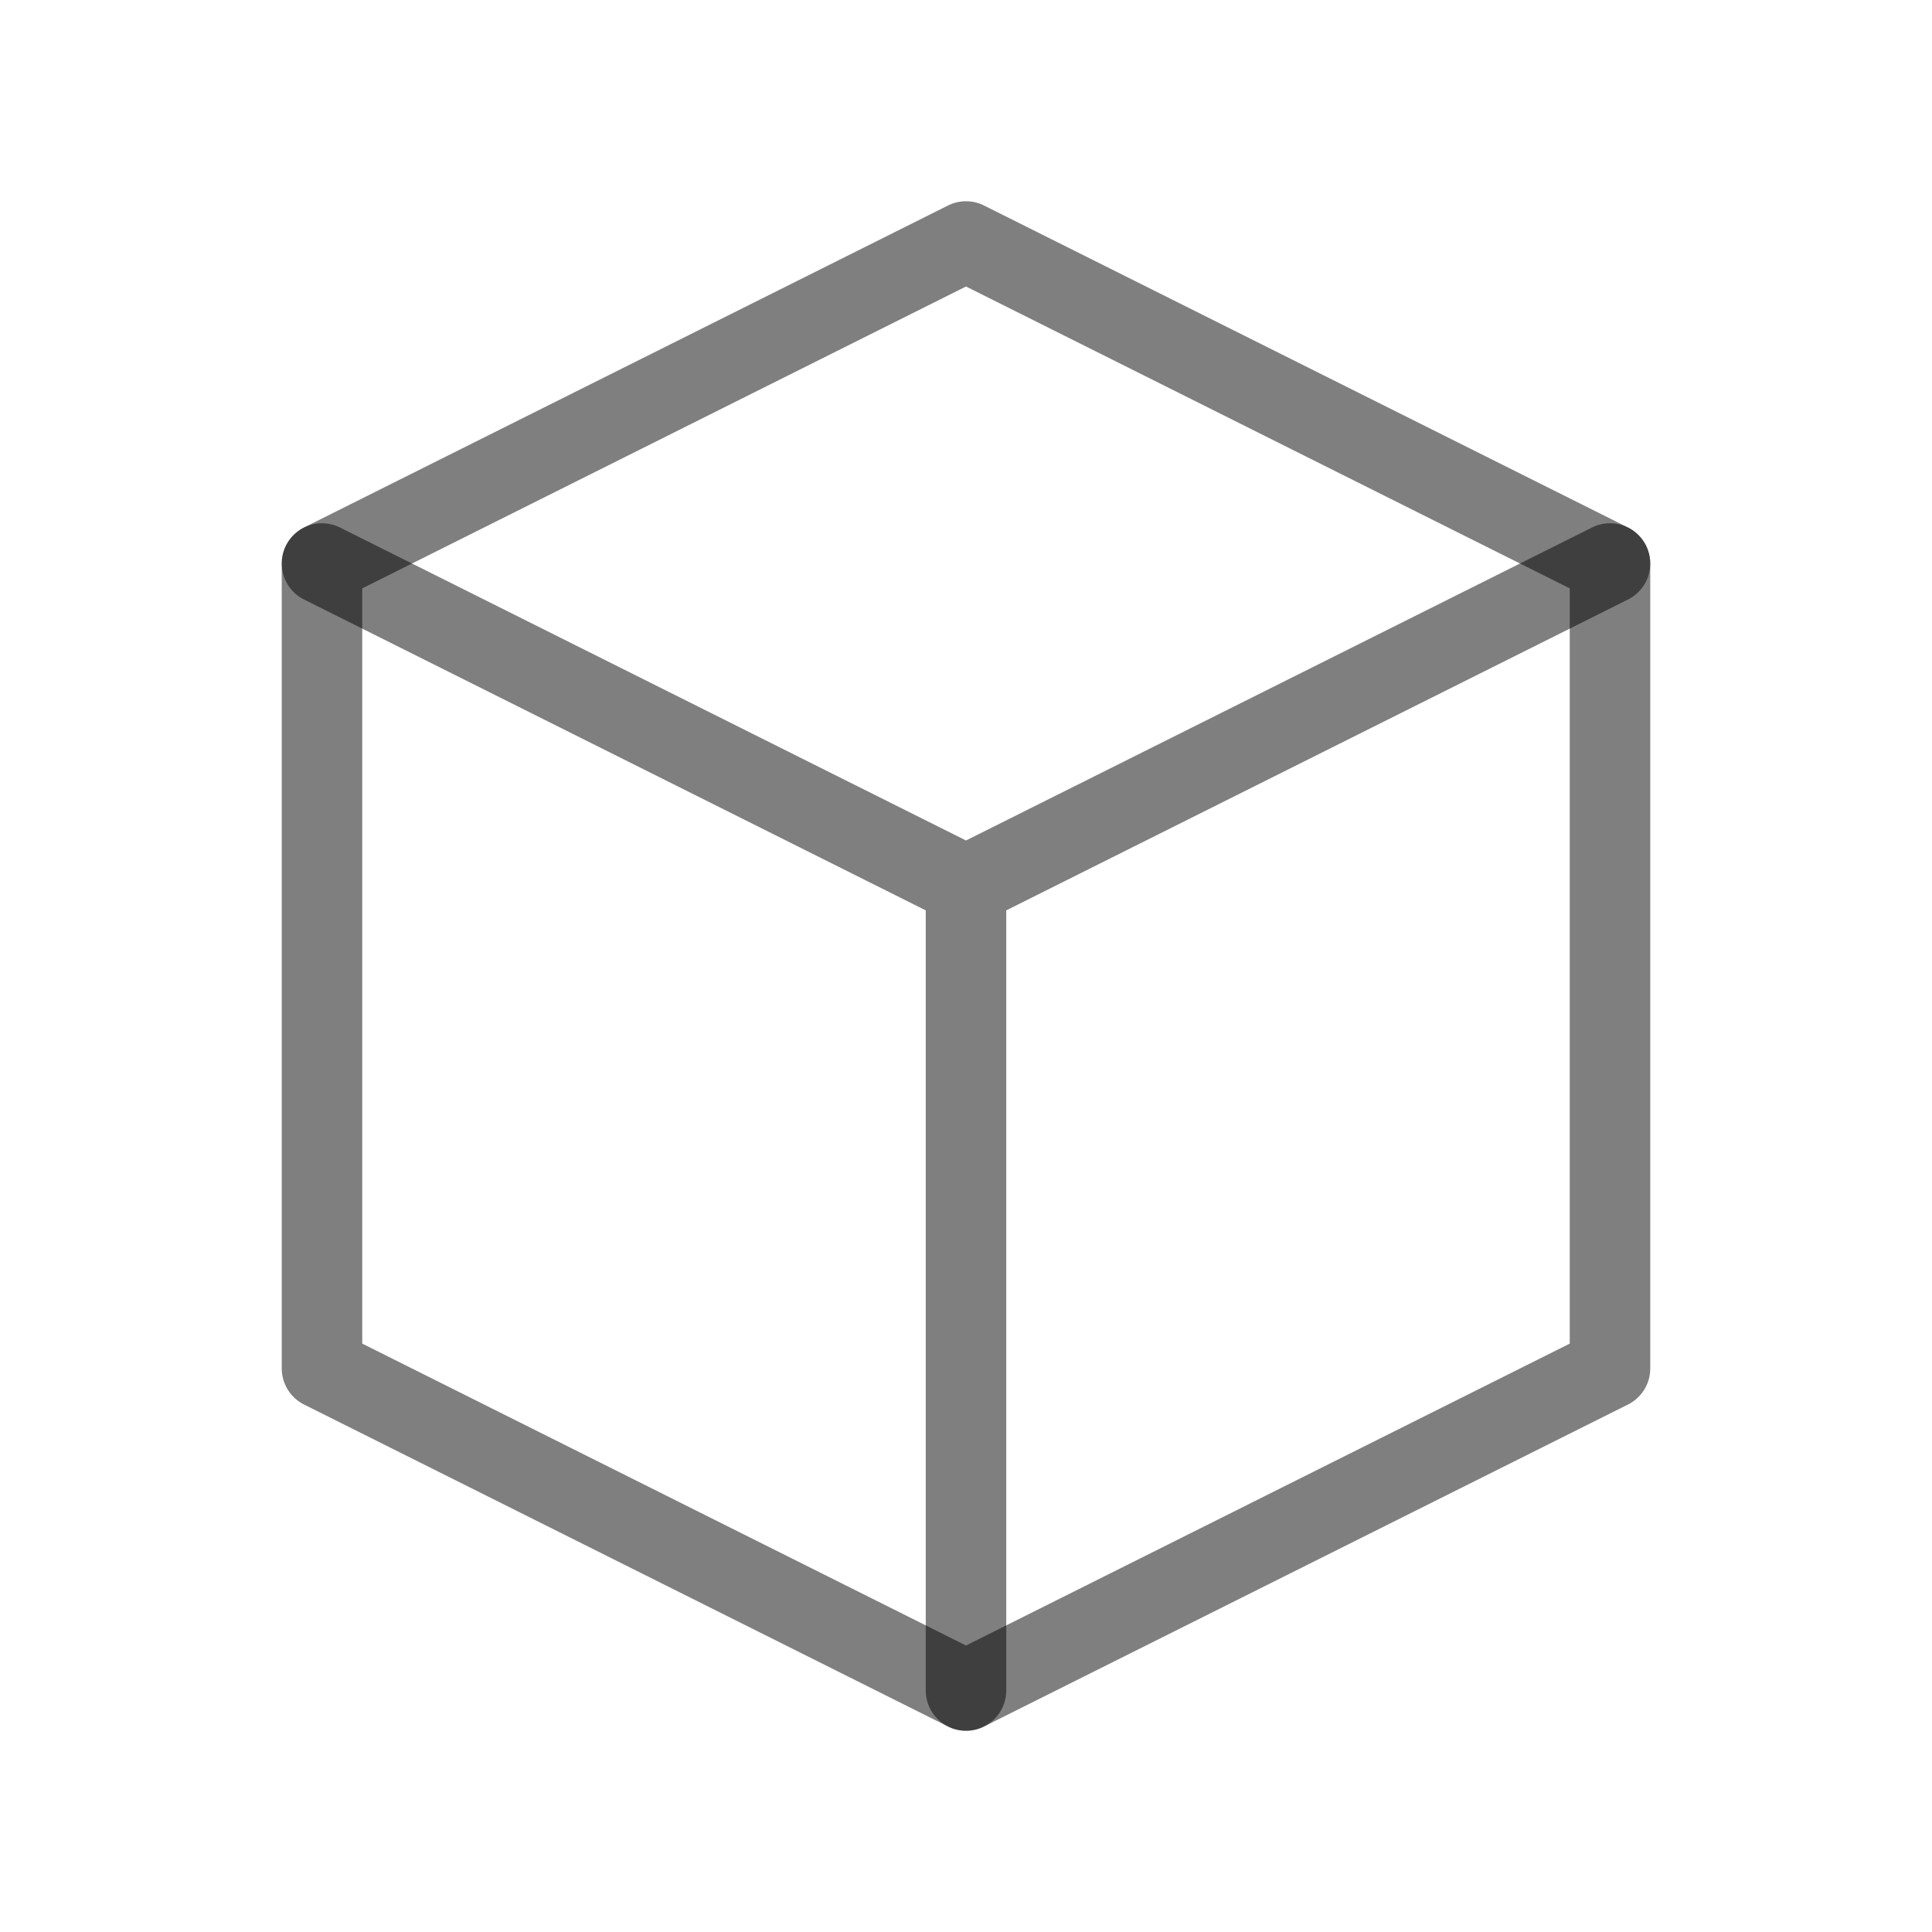 <svg width="24" height="24" viewBox="0 0 24 24" fill="none" xmlns="http://www.w3.org/2000/svg">
<path d="M12 3L20 7V17L12 21L4 17V7L12 3Z" stroke="black" stroke-opacity="0.5" stroke-linecap="round" stroke-linejoin="round"/>
<path d="M20 7L12 11M12 11L4 7M12 11V21" stroke="black" stroke-opacity="0.5" stroke-linecap="round" stroke-linejoin="round"/>
</svg>
